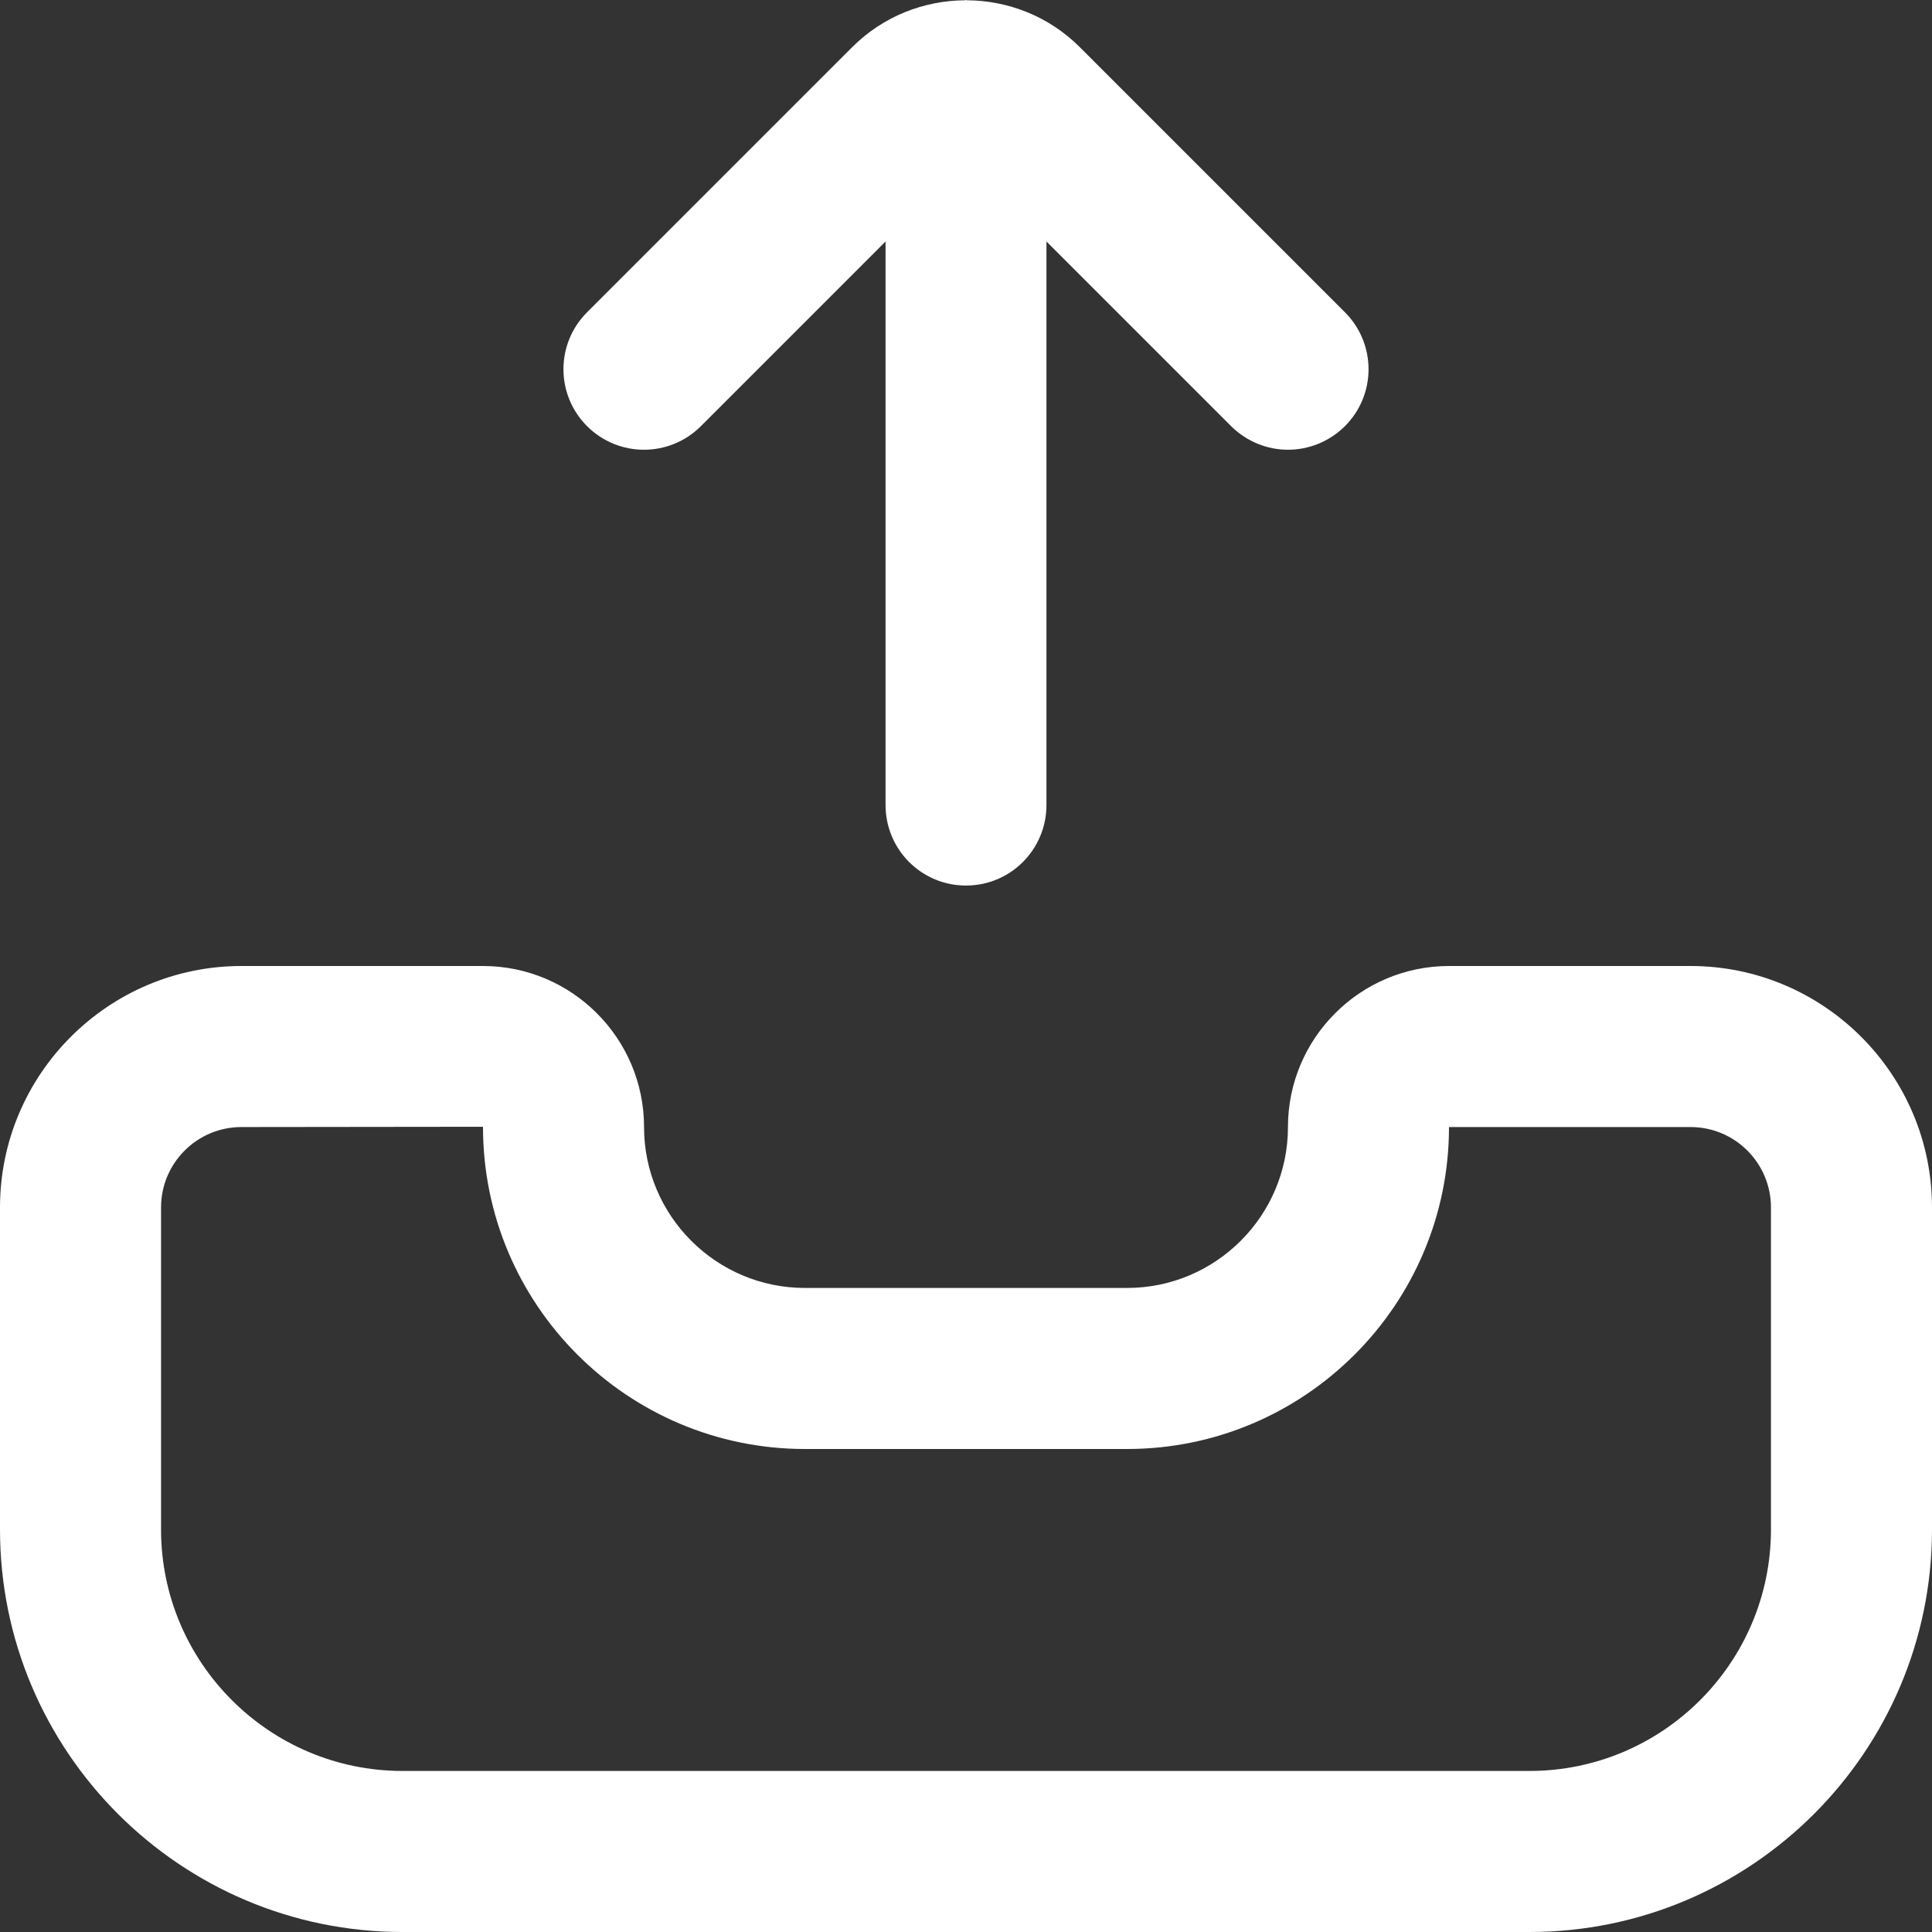 <svg width="14" height="14" viewBox="0 0 14 14" fill="none" xmlns="http://www.w3.org/2000/svg">
<rect x="0" y="0" width="14" height="14" fill="#333333" stroke="none"/>
<g clipPath="url(#clip0_1806_2736)">
<path d="M12.25 7H10.5C9.857 7 9.333 7.523 9.333 8.167C9.333 8.81 8.81 9.333 8.167 9.333H5.833C5.19 9.333 4.667 8.81 4.667 8.167C4.667 7.523 4.143 7 3.5 7H1.75C0.785 7 0 7.785 0 8.75V11.083C0 12.692 1.308 14 2.917 14H11.083C12.692 14 14 12.692 14 11.083V8.75C14 7.785 13.215 7 12.25 7ZM12.833 11.083C12.833 12.048 12.048 12.833 11.083 12.833H2.917C1.952 12.833 1.167 12.048 1.167 11.083V8.75C1.167 8.428 1.428 8.167 1.75 8.167L3.5 8.165V8.167C3.5 9.454 4.546 10.5 5.833 10.5H8.167C9.454 10.5 10.5 9.454 10.5 8.167H12.25C12.572 8.167 12.833 8.428 12.833 8.75V11.083ZM4.254 3.088C4.026 2.86 4.026 2.491 4.254 2.263L6.175 0.342C6.4 0.117 6.696 0.004 6.992 0.002L7 0L7.008 0.002C7.304 0.004 7.6 0.117 7.825 0.342L9.746 2.263C9.974 2.491 9.974 2.86 9.746 3.088C9.632 3.201 9.483 3.259 9.333 3.259C9.184 3.259 9.035 3.201 8.921 3.088L7.583 1.75V5.833C7.583 6.156 7.323 6.417 7 6.417C6.677 6.417 6.417 6.156 6.417 5.833V1.75L5.079 3.088C4.851 3.316 4.482 3.316 4.254 3.088Z" fill="white"/>
</g>
<defs>
<clipPath id="clip0_1806_2736">
<rect width="14" height="14" fill="white"/>
</clipPath>
</defs>
</svg>

